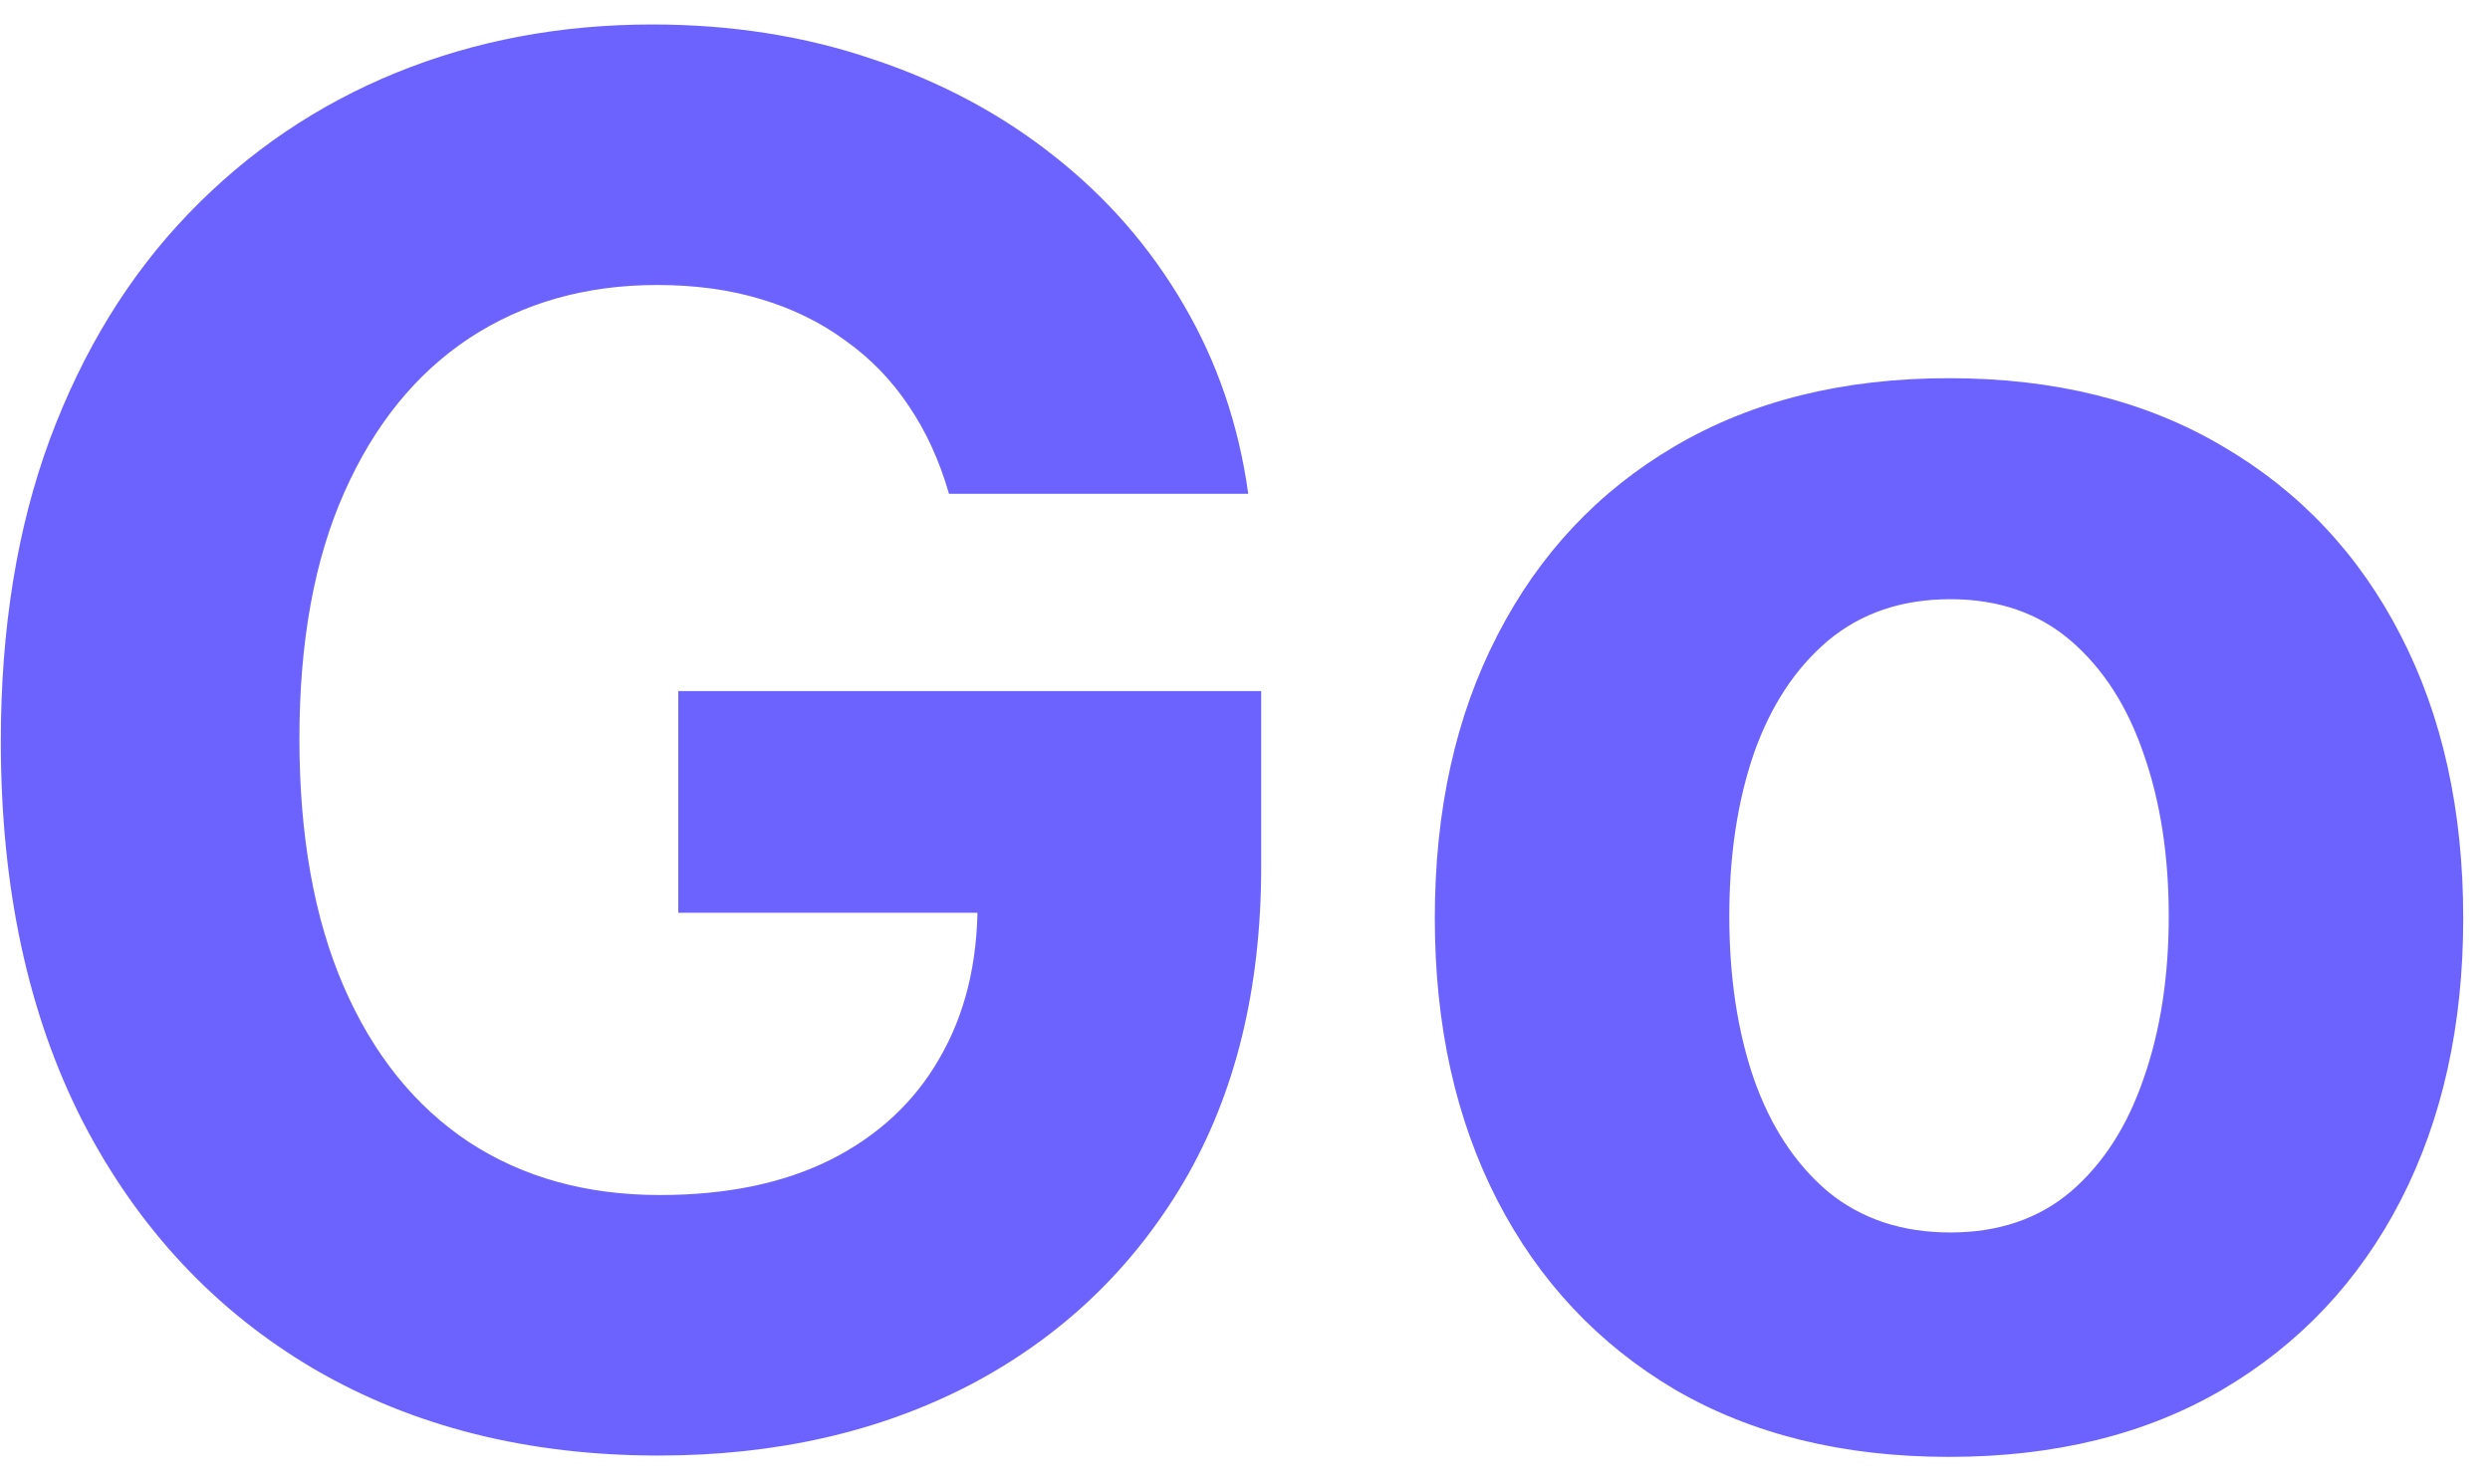 <svg width="52" height="31" viewBox="0 0 52 31" fill="none" xmlns="http://www.w3.org/2000/svg">
<path d="M19.818 10.312C19.619 9.621 19.34 9.01 18.98 8.48C18.62 7.94 18.18 7.486 17.659 7.116C17.148 6.738 16.561 6.449 15.898 6.25C15.244 6.051 14.52 5.952 13.724 5.952C12.238 5.952 10.931 6.321 9.804 7.06C8.687 7.798 7.815 8.873 7.19 10.284C6.565 11.686 6.253 13.4 6.253 15.426C6.253 17.453 6.561 19.176 7.176 20.597C7.792 22.017 8.663 23.101 9.79 23.849C10.917 24.588 12.247 24.957 13.781 24.957C15.173 24.957 16.362 24.711 17.347 24.219C18.341 23.717 19.099 23.011 19.619 22.102C20.15 21.193 20.415 20.118 20.415 18.878L21.665 19.062H14.165V14.432H26.338V18.097C26.338 20.653 25.798 22.85 24.719 24.688C23.639 26.515 22.152 27.926 20.259 28.921C18.365 29.905 16.196 30.398 13.753 30.398C11.026 30.398 8.63 29.796 6.565 28.594C4.501 27.382 2.891 25.663 1.736 23.438C0.59 21.203 0.017 18.551 0.017 15.483C0.017 13.125 0.358 11.023 1.04 9.176C1.731 7.32 2.697 5.748 3.938 4.46C5.178 3.172 6.622 2.192 8.27 1.52C9.918 0.848 11.703 0.511 13.625 0.511C15.273 0.511 16.807 0.753 18.227 1.236C19.648 1.709 20.907 2.382 22.006 3.253C23.114 4.124 24.018 5.161 24.719 6.364C25.419 7.557 25.869 8.873 26.068 10.312H19.818ZM40.702 30.426C38.496 30.426 36.588 29.957 34.978 29.02C33.378 28.073 32.142 26.757 31.271 25.071C30.399 23.376 29.964 21.411 29.964 19.176C29.964 16.922 30.399 14.953 31.271 13.267C32.142 11.572 33.378 10.256 34.978 9.318C36.588 8.371 38.496 7.898 40.702 7.898C42.909 7.898 44.812 8.371 46.413 9.318C48.023 10.256 49.263 11.572 50.134 13.267C51.005 14.953 51.441 16.922 51.441 19.176C51.441 21.411 51.005 23.376 50.134 25.071C49.263 26.757 48.023 28.073 46.413 29.02C44.812 29.957 42.909 30.426 40.702 30.426ZM40.731 25.739C41.735 25.739 42.573 25.454 43.245 24.886C43.917 24.309 44.424 23.523 44.765 22.528C45.115 21.534 45.291 20.402 45.291 19.134C45.291 17.865 45.115 16.733 44.765 15.739C44.424 14.744 43.917 13.958 43.245 13.381C42.573 12.803 41.735 12.514 40.731 12.514C39.718 12.514 38.865 12.803 38.174 13.381C37.492 13.958 36.976 14.744 36.626 15.739C36.285 16.733 36.114 17.865 36.114 19.134C36.114 20.402 36.285 21.534 36.626 22.528C36.976 23.523 37.492 24.309 38.174 24.886C38.865 25.454 39.718 25.739 40.731 25.739Z" fill="#6C63FF"/>
</svg>

